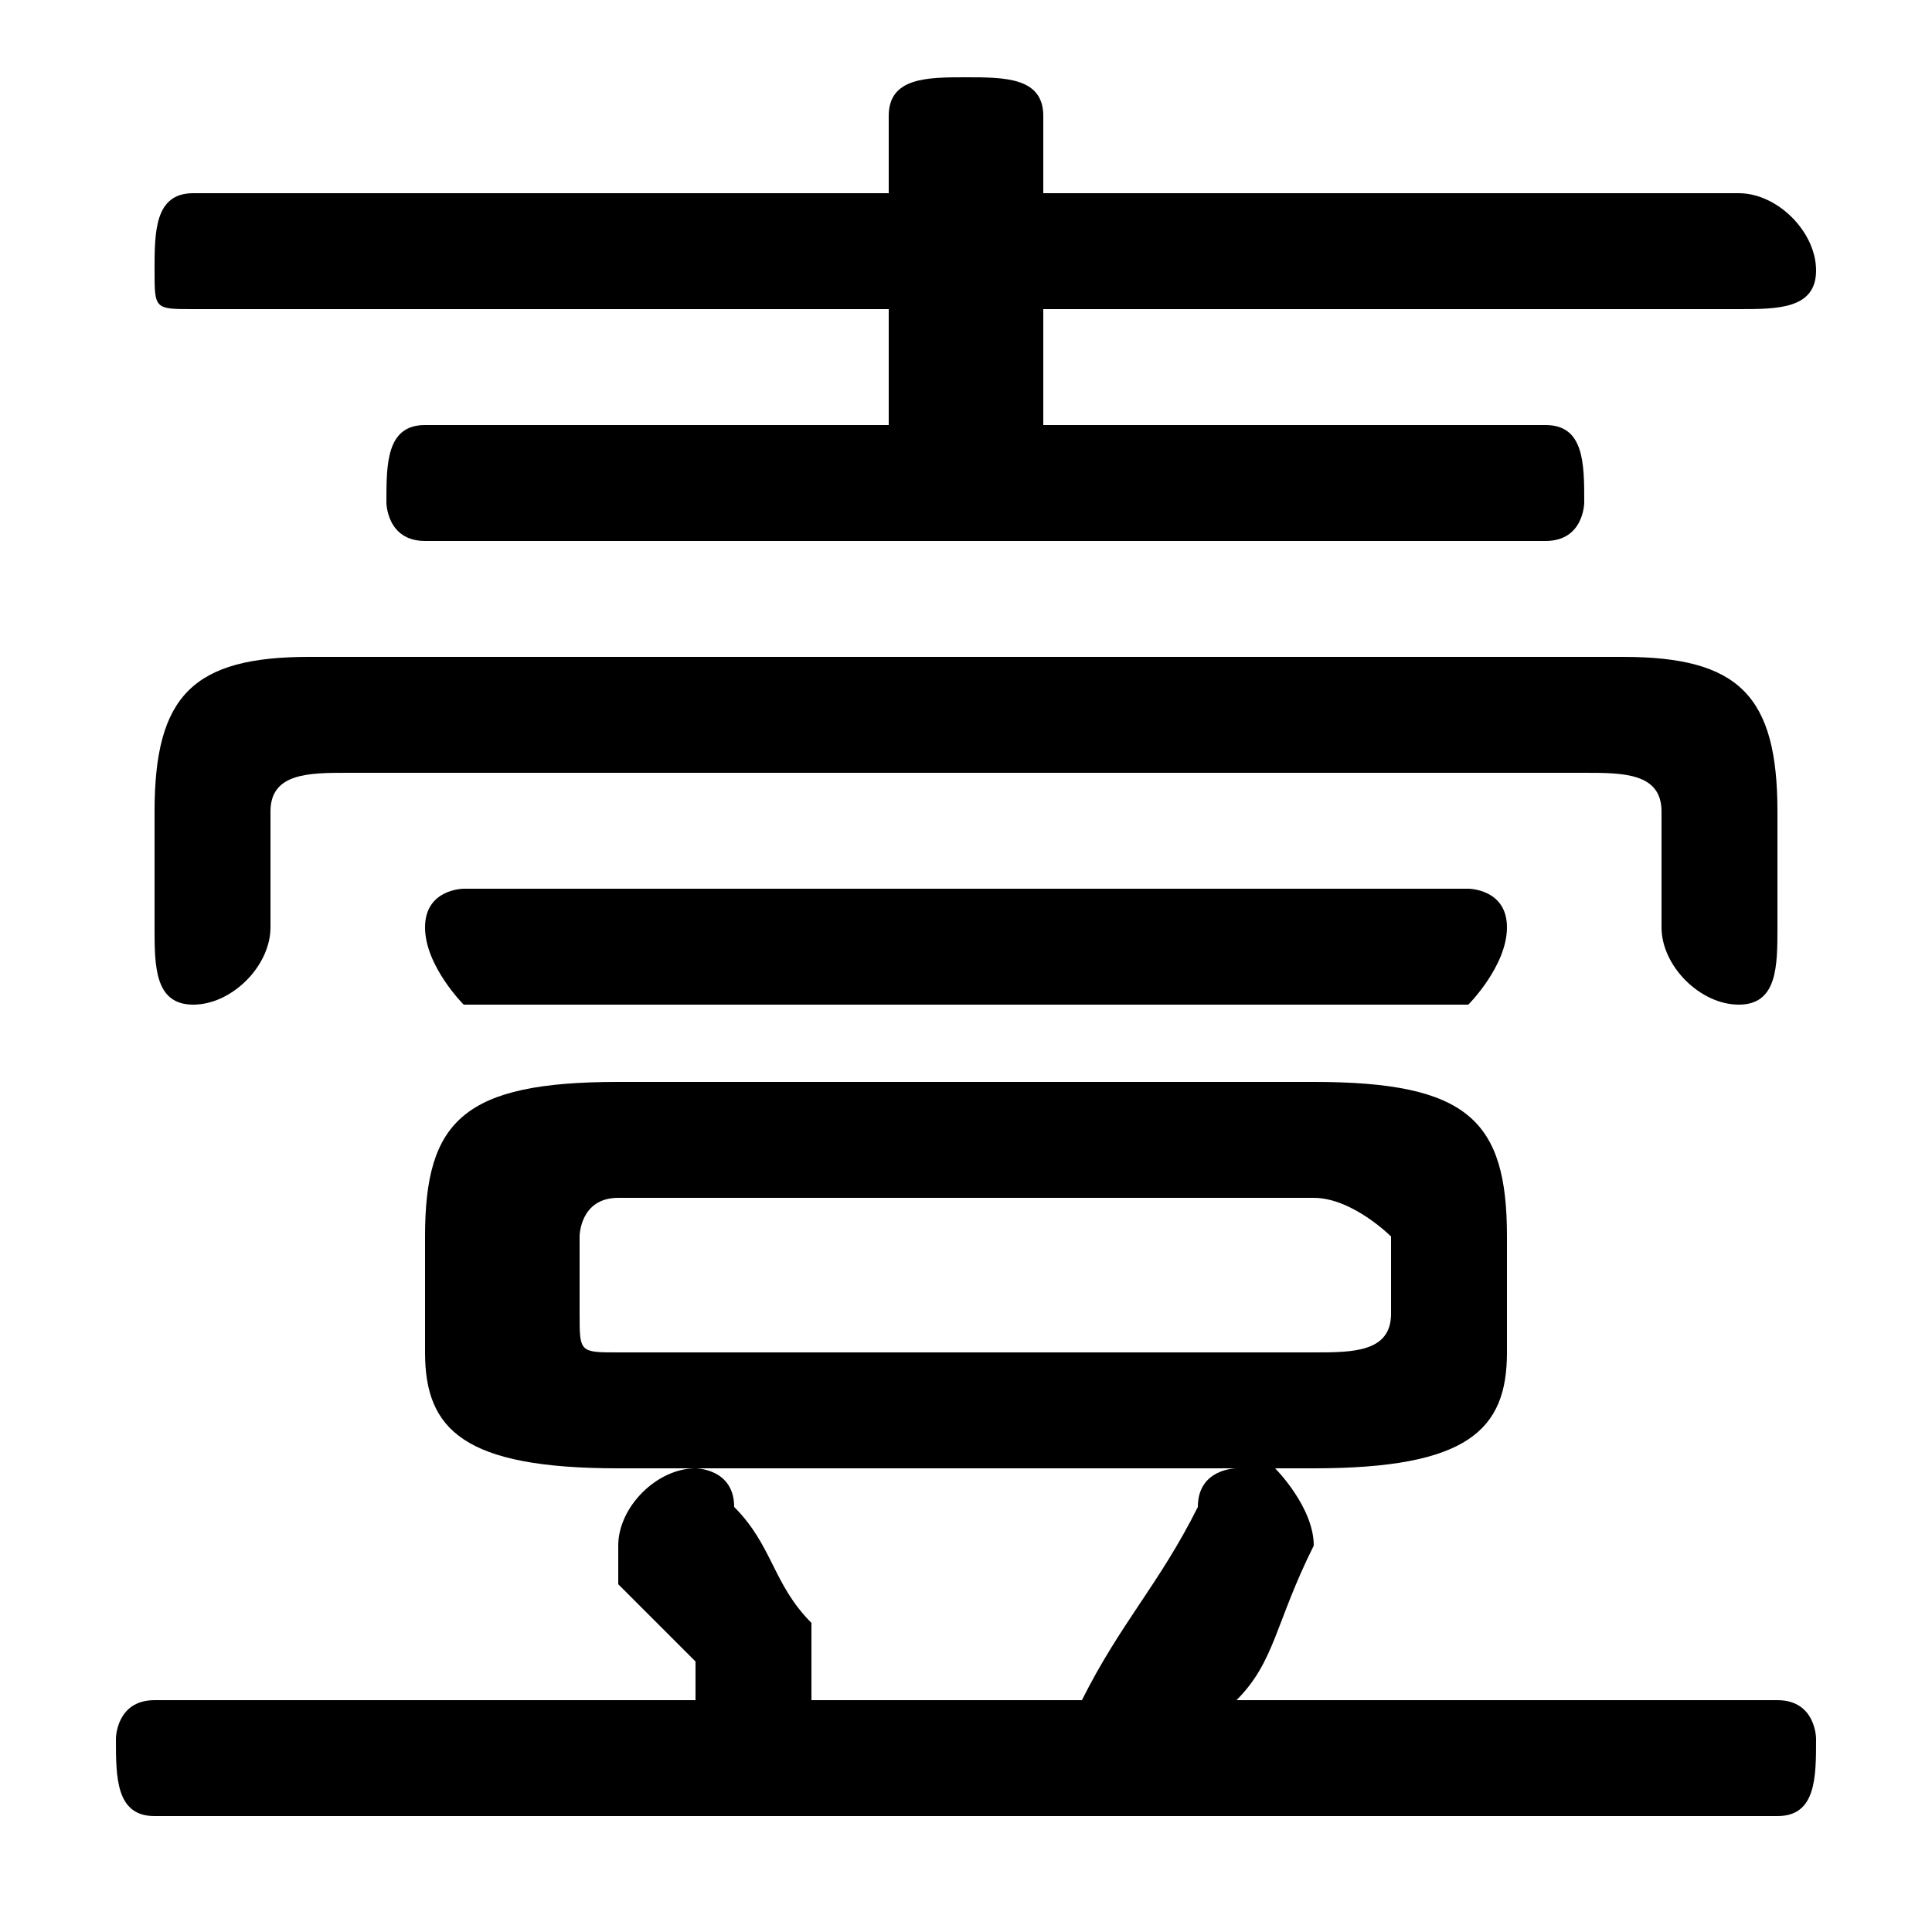 <svg xmlns="http://www.w3.org/2000/svg" viewBox="0 -44.0 50.0 50.0">
    <rect x="0" y="-44.0" width="50.0" height="50.0" fill="#808080" stroke="none"/>
    <g transform="scale(1, -1)">
        <!-- ボディの枠 -->
        <rect x="0" y="-6.0" width="50.0" height="50.0"
            stroke="white" fill="white"/>
        <!-- グリフ座標系の原点 -->
        <circle cx="0" cy="0" r="5" fill="white"/>
        <!-- グリフのアウトライン -->
        <g style="fill:black;stroke:#000000;stroke-width:0;stroke-linecap:round;stroke-linejoin:round;">
        <path d="M 34.0 6.0 C 38.0 6.0 39.0 7.0 39.0 9.0 L 39.0 12.0 C 39.0 15.0 38.0 16.0 34.0 16.0 L 16.0 16.0 C 12.0 16.0 11.0 15.0 11.0 12.0 L 11.0 9.0 C 11.0 7.0 12.0 6.0 16.0 6.0 L 32.0 6.0 C 32.0 6.0 31.0 6.0 31.0 5.0 C 30.0 3.0 29.0 2.0 28.0 0.0 L 21.0 0.0 C 21.0 0.0 21.0 1.0 21.0 1.0 C 21.0 2.0 21.0 2.0 21.0 2.0 C 20.0 3.0 20.0 4.0 19.0 5.0 C 19.0 6.0 18.0 6.0 18.0 6.0 C 17.0 6.0 16.0 5.0 16.0 4.0 C 16.0 4.0 16.0 4.0 16.0 3.0 C 17.0 2.0 17.0 2.0 18.0 1.0 C 18.0 1.0 18.0 0.0 18.0 0.0 L 4.0 0.0 C 3.0 0.0 3.0 -1.0 3.0 -1.0 C 3.0 -2.0 3.0 -3.0 4.0 -3.0 L 46.0 -3.0 C 47.0 -3.0 47.0 -2.0 47.0 -1.0 C 47.0 -1.0 47.0 0.0 46.0 0.0 L 32.0 0.0 C 33.0 1.0 33.0 2.0 34.0 4.0 C 34.0 4.0 34.0 4.0 34.0 4.0 C 34.0 5.0 33.0 6.0 33.0 6.0 Z M 16.0 9.0 C 15.0 9.0 15.0 9.0 15.0 10.0 L 15.0 12.0 C 15.0 12.0 15.0 13.0 16.0 13.0 L 34.0 13.0 C 35.0 13.0 36.0 12.0 36.0 12.0 L 36.0 10.0 C 36.0 9.0 35.0 9.0 34.0 9.0 Z M 27.0 33.0 L 27.0 36.0 L 45.0 36.0 C 46.0 36.0 47.0 36.0 47.0 37.0 C 47.0 38.0 46.0 39.0 45.0 39.0 L 27.0 39.0 L 27.0 41.0 C 27.0 42.0 26.0 42.0 25.0 42.0 C 24.0 42.0 23.0 42.0 23.0 41.0 L 23.0 39.0 L 5.0 39.0 C 4.0 39.0 4.0 38.0 4.0 37.0 C 4.0 36.0 4.0 36.0 5.0 36.0 L 23.0 36.0 L 23.0 33.0 L 11.0 33.0 C 10.0 33.0 10.0 32.0 10.0 31.0 C 10.0 31.0 10.0 30.0 11.0 30.0 L 40.0 30.0 C 41.0 30.0 41.0 31.0 41.0 31.0 C 41.0 32.0 41.0 33.0 40.0 33.0 Z M 8.0 27.0 C 5.0 27.0 4.0 26.0 4.0 23.0 L 4.0 20.0 C 4.0 19.0 4.0 18.0 5.0 18.0 C 6.0 18.0 7.0 19.0 7.0 20.0 L 7.0 23.0 C 7.0 24.0 8.0 24.0 9.0 24.0 L 41.0 24.0 C 42.0 24.0 43.0 24.0 43.0 23.0 L 43.0 20.0 C 43.0 19.0 44.0 18.0 45.0 18.0 C 46.0 18.0 46.0 19.0 46.0 20.0 L 46.0 23.0 C 46.0 26.0 45.0 27.0 42.0 27.0 Z M 38.0 18.0 C 38.0 18.0 39.0 19.0 39.0 20.0 C 39.0 21.0 38.0 21.0 38.0 21.0 L 12.0 21.0 C 12.0 21.0 11.0 21.0 11.0 20.0 C 11.0 19.0 12.0 18.0 12.0 18.0 Z"/>
    </g>
    </g>
</svg>
